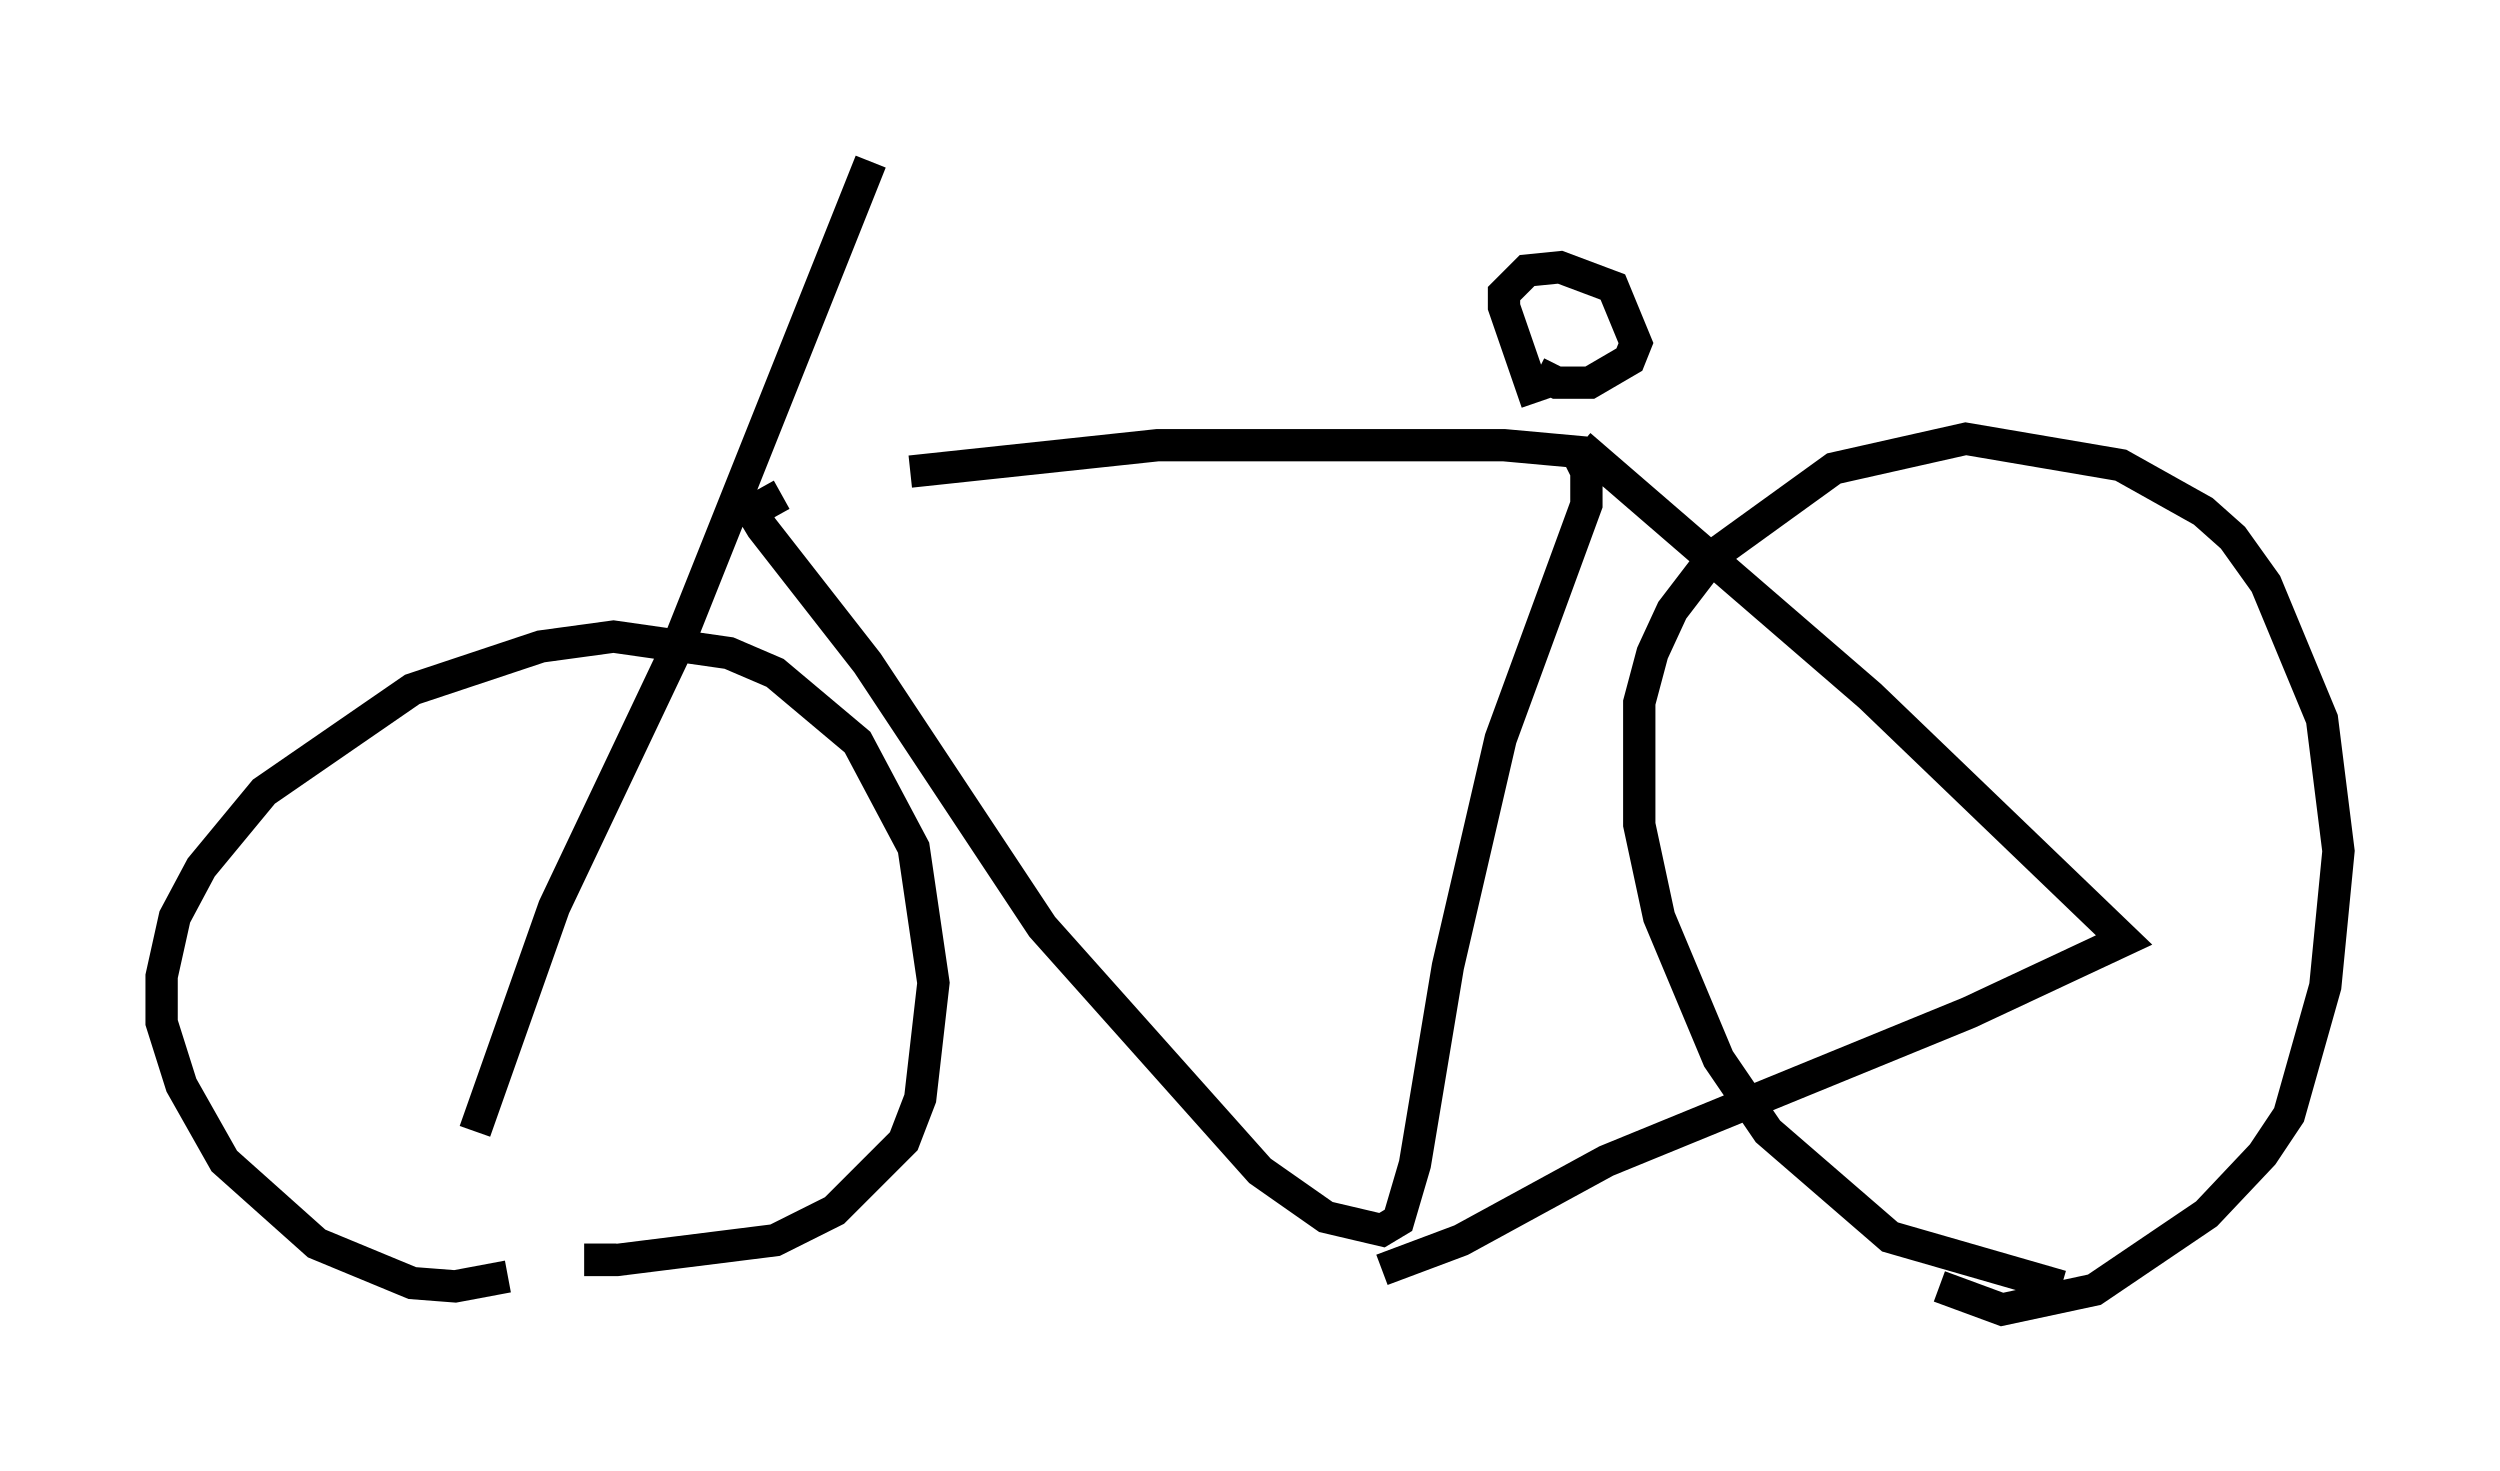 <?xml version="1.0" encoding="utf-8" ?>
<svg baseProfile="full" height="45.525" version="1.1" width="77.376" xmlns="http://www.w3.org/2000/svg" xmlns:ev="http://www.w3.org/2001/xml-events" xmlns:xlink="http://www.w3.org/1999/xlink"><defs /><rect fill="white" height="45.525" width="77.376" x="0" y="0" /><path d="M23.273, 15.515 m4.9, -0.919 l7.656, -0.817 10.719, 0.0 l2.246, 0.204 0.306, 0.613 l0.0, 1.021 -2.654, 7.248 l-1.633, 7.044 -1.021, 6.125 l-0.51, 1.735 -0.51, 0.306 l-1.735, -0.408 -2.042, -1.429 l-6.738, -7.554 -5.41, -8.167 l-3.267, -4.185 -0.306, -0.51 l0.919, -0.51 m24.704, -1.531 l8.983, 7.758 7.861, 7.554 l-4.798, 2.246 -11.229, 4.594 l-4.492, 2.45 -2.45, 0.919 m-18.886, -24.296 l0.0, 0.0 m3.063, -10.004 l-6.023, 15.109 -3.777, 7.963 l-2.45, 6.942 m1.021, 4.492 l-1.633, 0.306 -1.327, -0.102 l-2.96, -1.225 -2.858, -2.552 l-1.327, -2.348 -0.613, -1.94 l0.0, -1.429 0.408, -1.838 l0.817, -1.531 1.94, -2.348 l4.594, -3.165 3.981, -1.327 l2.246, -0.306 3.573, 0.51 l1.429, 0.613 2.552, 2.144 l1.735, 3.267 0.613, 4.185 l-0.408, 3.573 -0.51, 1.327 l-2.144, 2.144 -1.838, 0.919 l-4.9, 0.613 -0.51, 0.0 l0.0, -0.51 m45.223, 1.327 l-5.308, -1.531 -3.777, -3.267 l-1.531, -2.246 -1.838, -4.39 l-0.613, -2.858 0.0, -3.777 l0.408, -1.531 0.613, -1.327 l1.327, -1.735 3.675, -2.654 l4.083, -0.919 4.798, 0.817 l2.552, 1.429 0.919, 0.817 l1.021, 1.429 1.735, 4.185 l0.51, 4.083 -0.408, 4.185 l-1.123, 3.981 -0.817, 1.225 l-1.735, 1.838 -3.471, 2.348 l-2.858, 0.613 -1.94, -0.715 m-12.454, -27.359 l-1.021, -2.96 0.0, -0.408 l0.715, -0.715 1.021, -0.102 l1.633, 0.613 0.715, 1.735 l-0.204, 0.51 -1.225, 0.715 l-1.021, 0.0 -0.613, -0.306 " fill="none" stroke="black" stroke-width="1" /></svg>